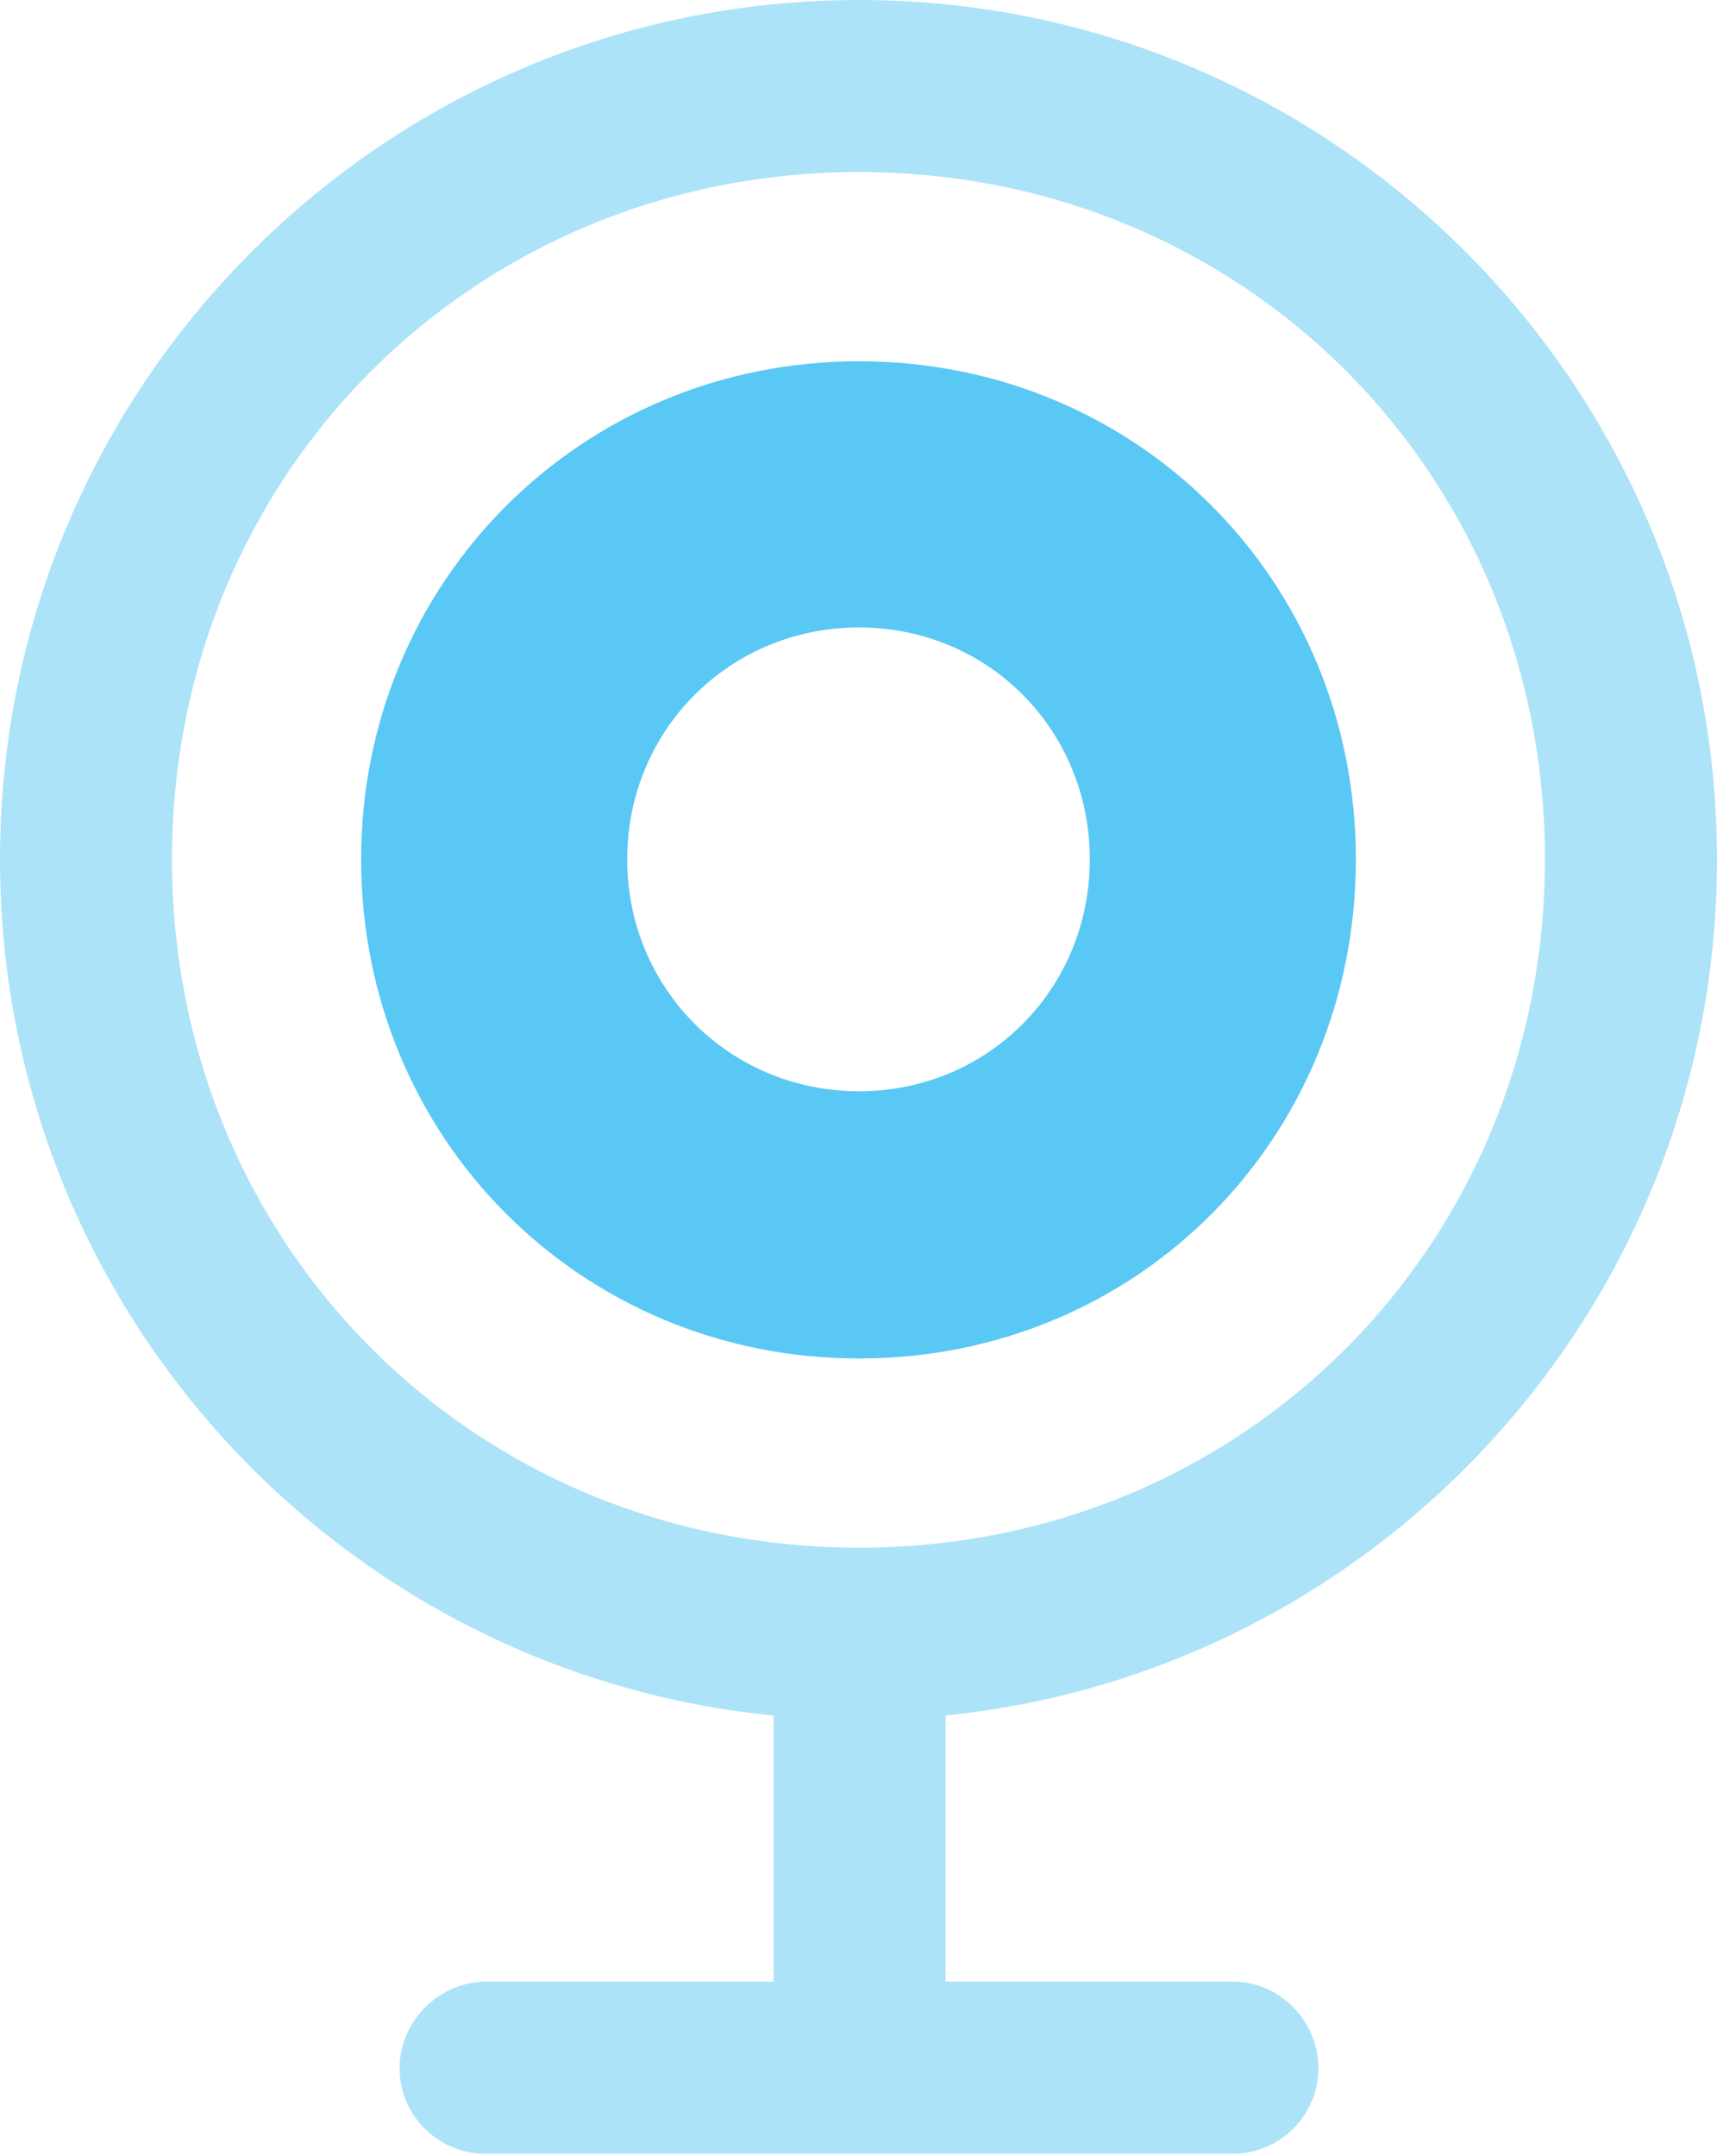 <?xml version="1.0" encoding="UTF-8"?>
<!--Generator: Apple Native CoreSVG 175.5-->
<!DOCTYPE svg
PUBLIC "-//W3C//DTD SVG 1.1//EN"
       "http://www.w3.org/Graphics/SVG/1.1/DTD/svg11.dtd">
<svg version="1.1" xmlns="http://www.w3.org/2000/svg" xmlns:xlink="http://www.w3.org/1999/xlink" width="19.617" height="24.622">
 <g>
  <rect height="24.622" opacity="0" width="19.617" x="0" y="0"/>
  <path d="M9.814 19.641C15.222 19.641 19.617 15.247 19.617 9.814C19.617 4.395 15.222 0 9.814 0C4.395 0 0 4.395 0 9.814C0 15.247 4.395 19.641 9.814 19.641ZM9.814 17.676C5.42 17.676 1.965 14.221 1.965 9.814C1.965 5.408 5.42 1.965 9.814 1.965C14.209 1.965 17.651 5.408 17.651 9.814C17.651 14.221 14.209 17.676 9.814 17.676ZM8.838 23.621L10.803 23.621L10.803 18.738L8.838 18.738ZM5.542 24.597L14.087 24.597C14.624 24.597 15.063 24.158 15.063 23.621C15.063 23.084 14.624 22.632 14.087 22.632L5.554 22.632C5.017 22.632 4.565 23.084 4.565 23.621C4.565 24.158 5.005 24.597 5.542 24.597Z" fill="#5ac8f5" fill-opacity="0.5"/>
  <path d="M9.814 15.515C13.001 15.515 15.491 13.001 15.491 9.814C15.491 6.641 13.001 4.126 9.814 4.126C6.641 4.126 4.126 6.641 4.126 9.814C4.126 13.001 6.641 15.515 9.814 15.515ZM9.814 12.463C8.337 12.463 7.166 11.291 7.166 9.814C7.166 8.337 8.337 7.166 9.814 7.166C11.291 7.166 12.451 8.337 12.451 9.814C12.451 11.291 11.291 12.463 9.814 12.463Z" fill="#5ac8f5"/>
 </g>
</svg>
